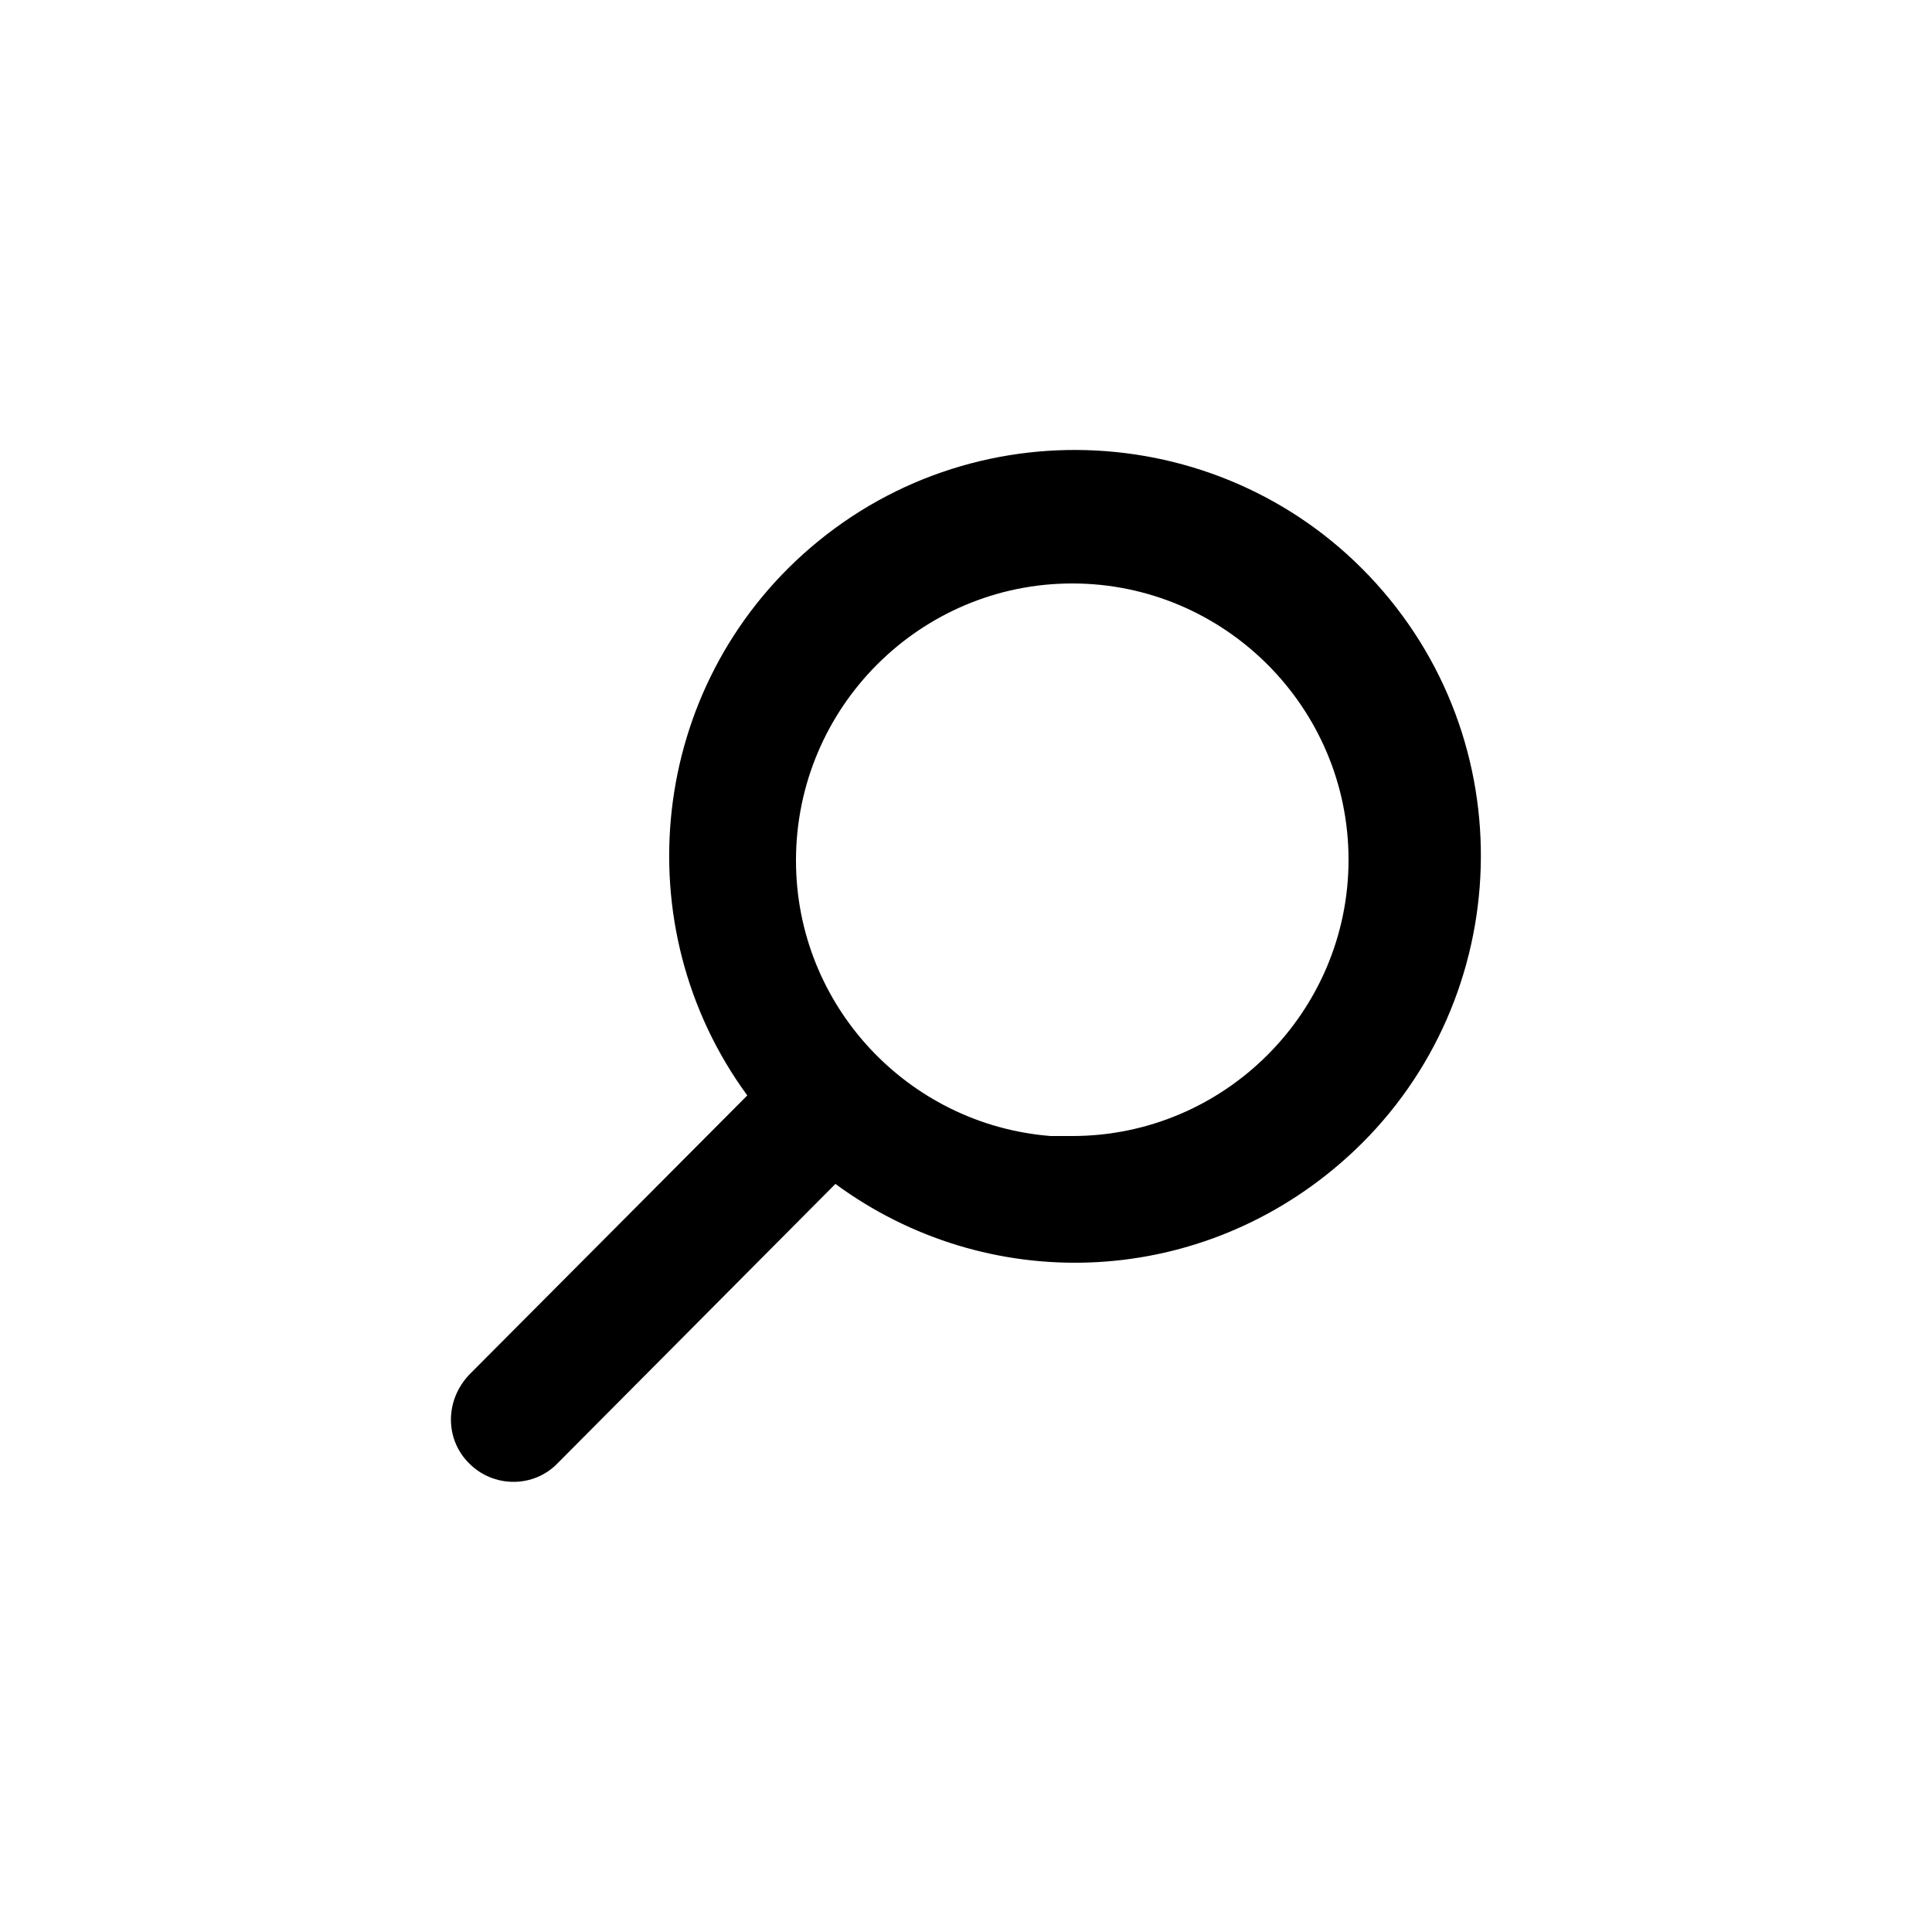 <svg id="loupe" xmlns="http://www.w3.org/2000/svg" viewBox="0 0 50 50">
	<style type="text/css">
		.st0{fill:none;}
	</style>
	<g>
		<path class="st0" d="M45,0H5C2.24,0,0,2.24,0,5v40c0,2.76,2.24,5,5,5h40c2.76,0,5-2.24,5-5V5C50,2.24,47.76,0,45,0z M25,45.33
			C13.78,45.34,4.68,36.24,4.67,25.02S13.76,4.7,24.98,4.69S45.3,13.78,45.31,25C45.31,36.22,36.22,45.32,25,45.33z"/>
	</g>
	<path d="M11.67,36.74c0,0.43,0.17,0.84,0.48,1.14c0.3,0.3,0.71,0.47,1.14,0.47c0,0,0,0,0,0c0.43,0,0.84-0.17,1.14-0.48l7.19-7.23
		c3.92,2.88,9.29,2.71,13.04-0.51c4.4-3.77,4.91-10.42,1.14-14.82c-3.77-4.4-10.42-4.91-14.82-1.14c-4.19,3.59-4.85,9.8-1.64,14.18
		l-7.2,7.23C11.84,35.9,11.67,36.31,11.67,36.74z M20.6,22.27c0-3.96,3.21-7.17,7.15-7.17s7.15,3.21,7.15,7.15s-3.21,7.15-7.15,7.15
		h-0.56C23.51,29.11,20.6,26.03,20.6,22.27z"/>
	<path class="st0" d="M25.01,45.32C13.79,45.33,4.69,36.23,4.68,25.01S13.77,4.69,24.99,4.68s20.32,9.09,20.33,20.31
		C45.32,36.21,36.23,45.31,25.01,45.32z"/>
</svg>
